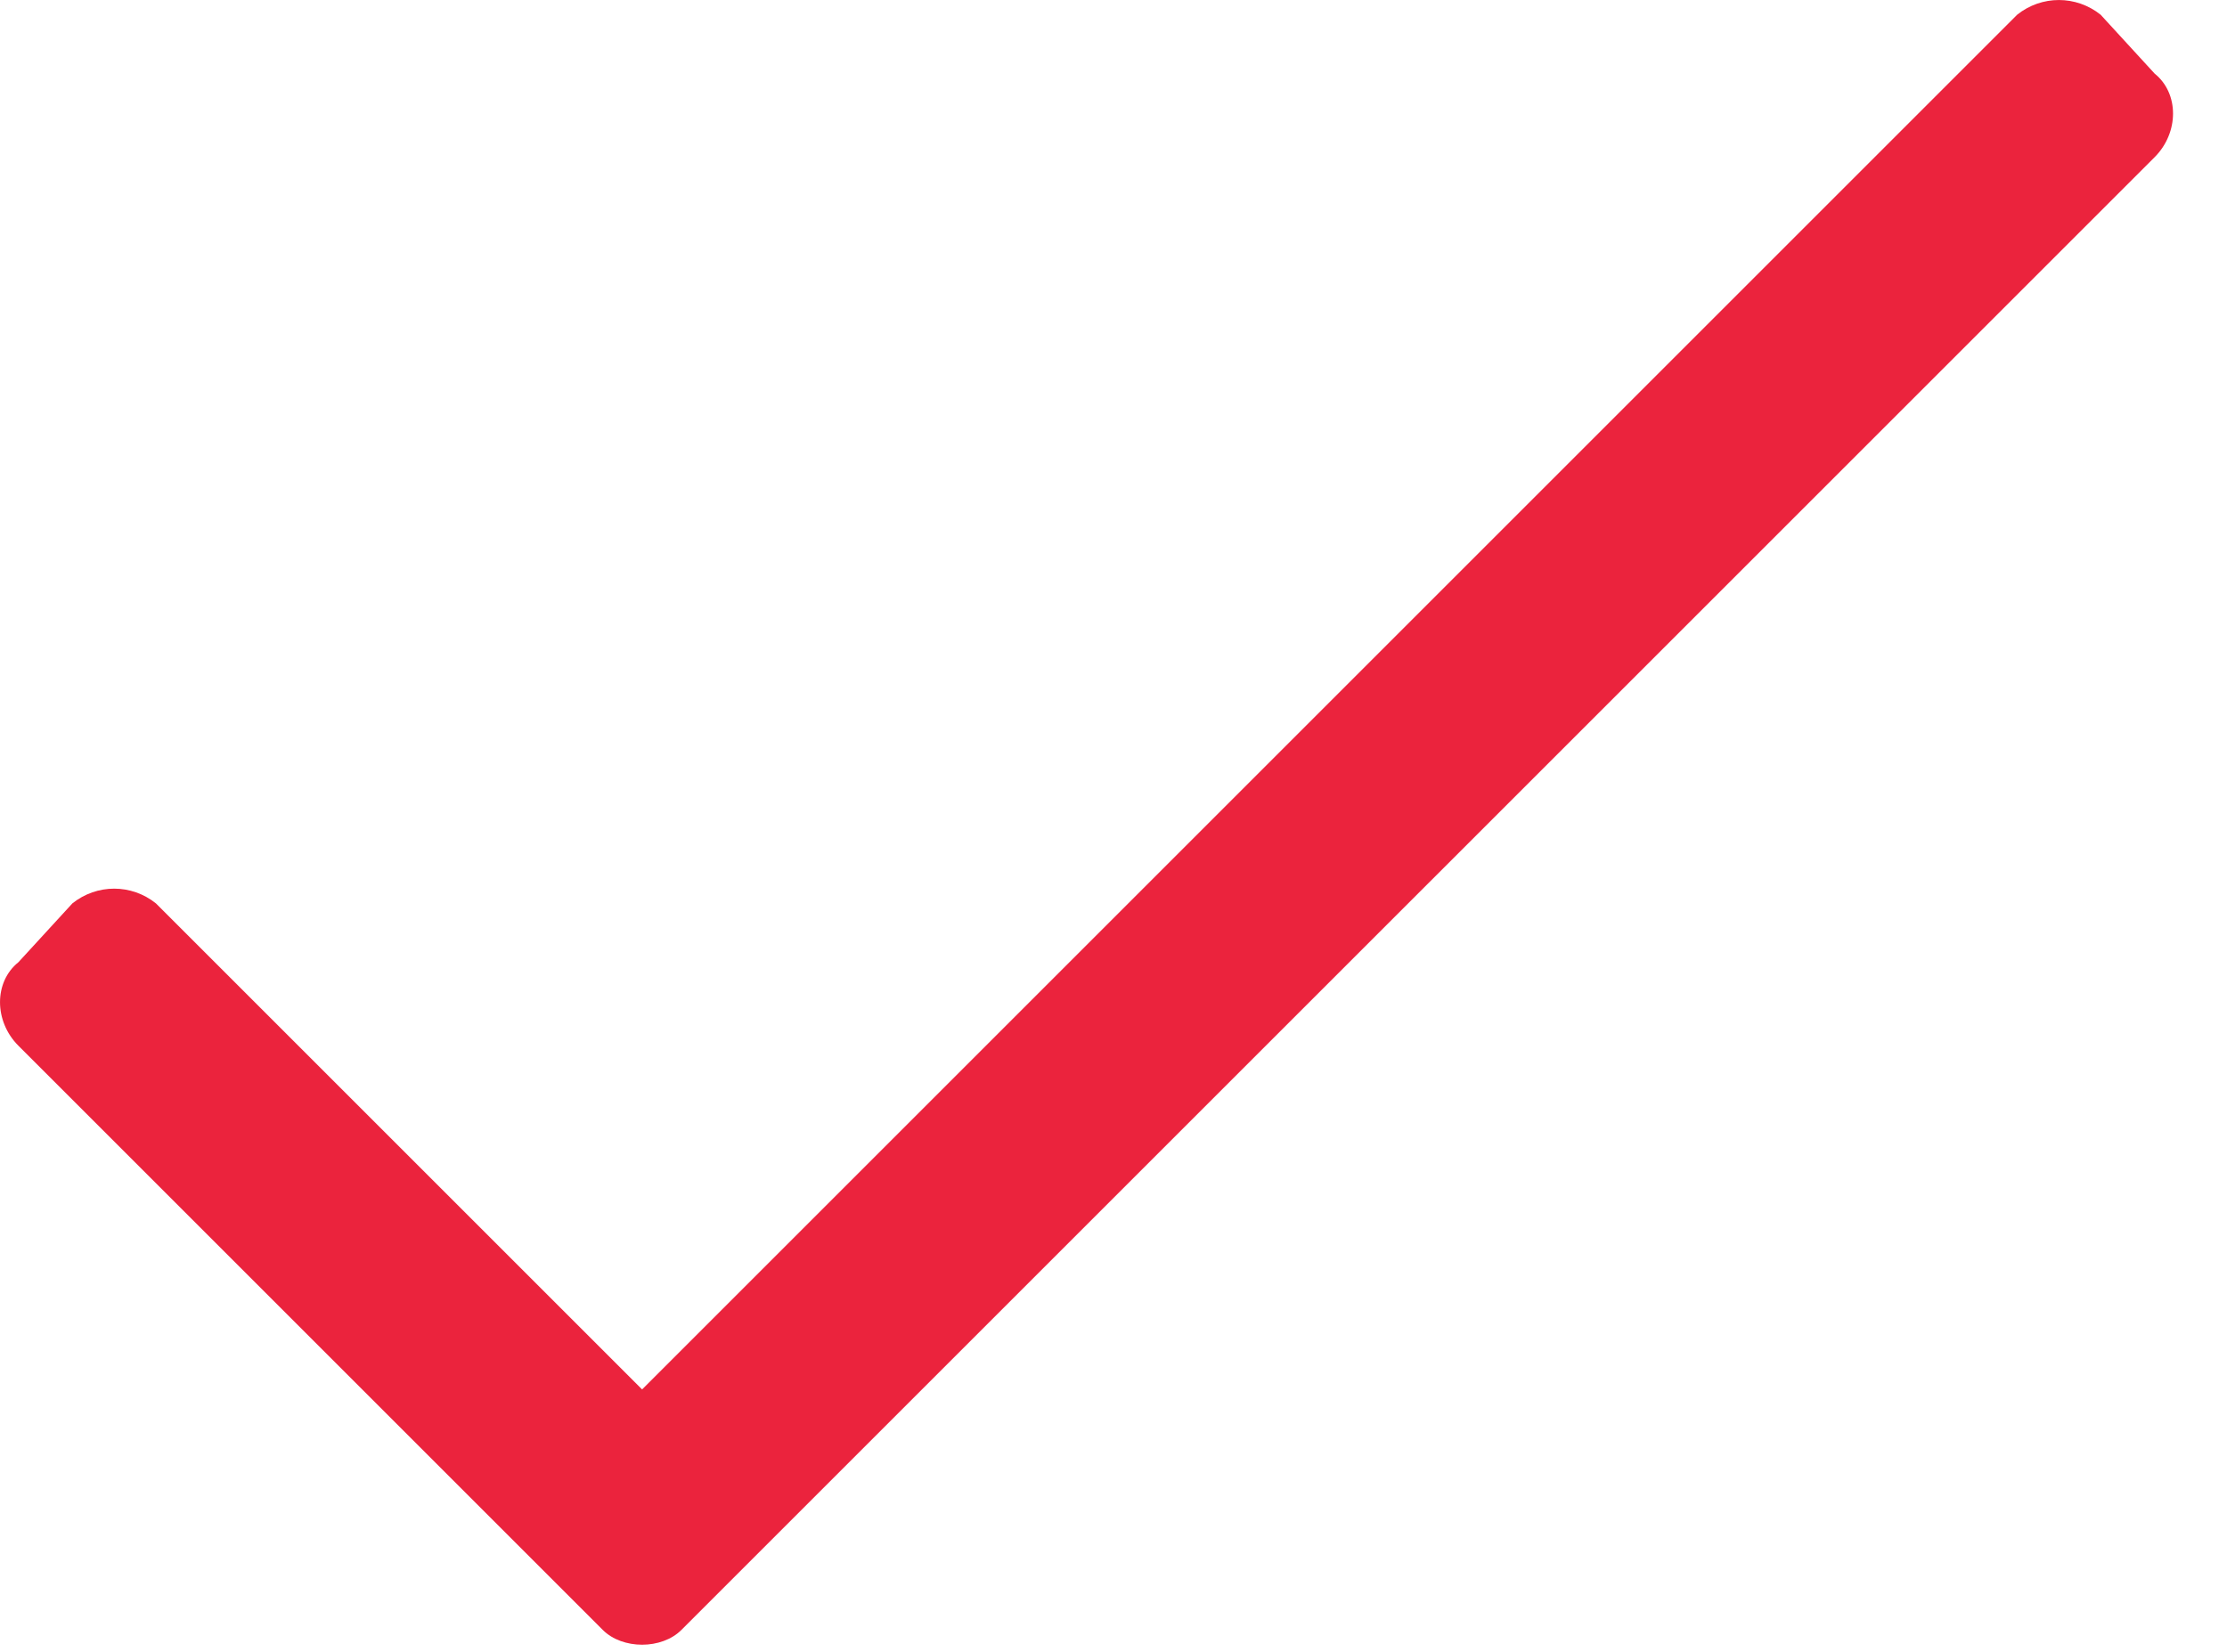 <svg width="31" height="23" viewBox="0 0 31 23" fill="none" xmlns="http://www.w3.org/2000/svg">
<path d="M28.079 0.205L8.938 19.346L2.17 12.578C1.829 12.305 1.35 12.305 1.008 12.578L0.256 13.398C-0.085 13.672 -0.085 14.219 0.256 14.56L8.391 22.695C8.665 22.969 9.211 22.969 9.485 22.695L29.993 2.188C30.334 1.846 30.334 1.299 29.993 1.025L29.241 0.205C28.899 -0.068 28.42 -0.068 28.079 0.205Z" fill="#EB233D"/>
</svg>
